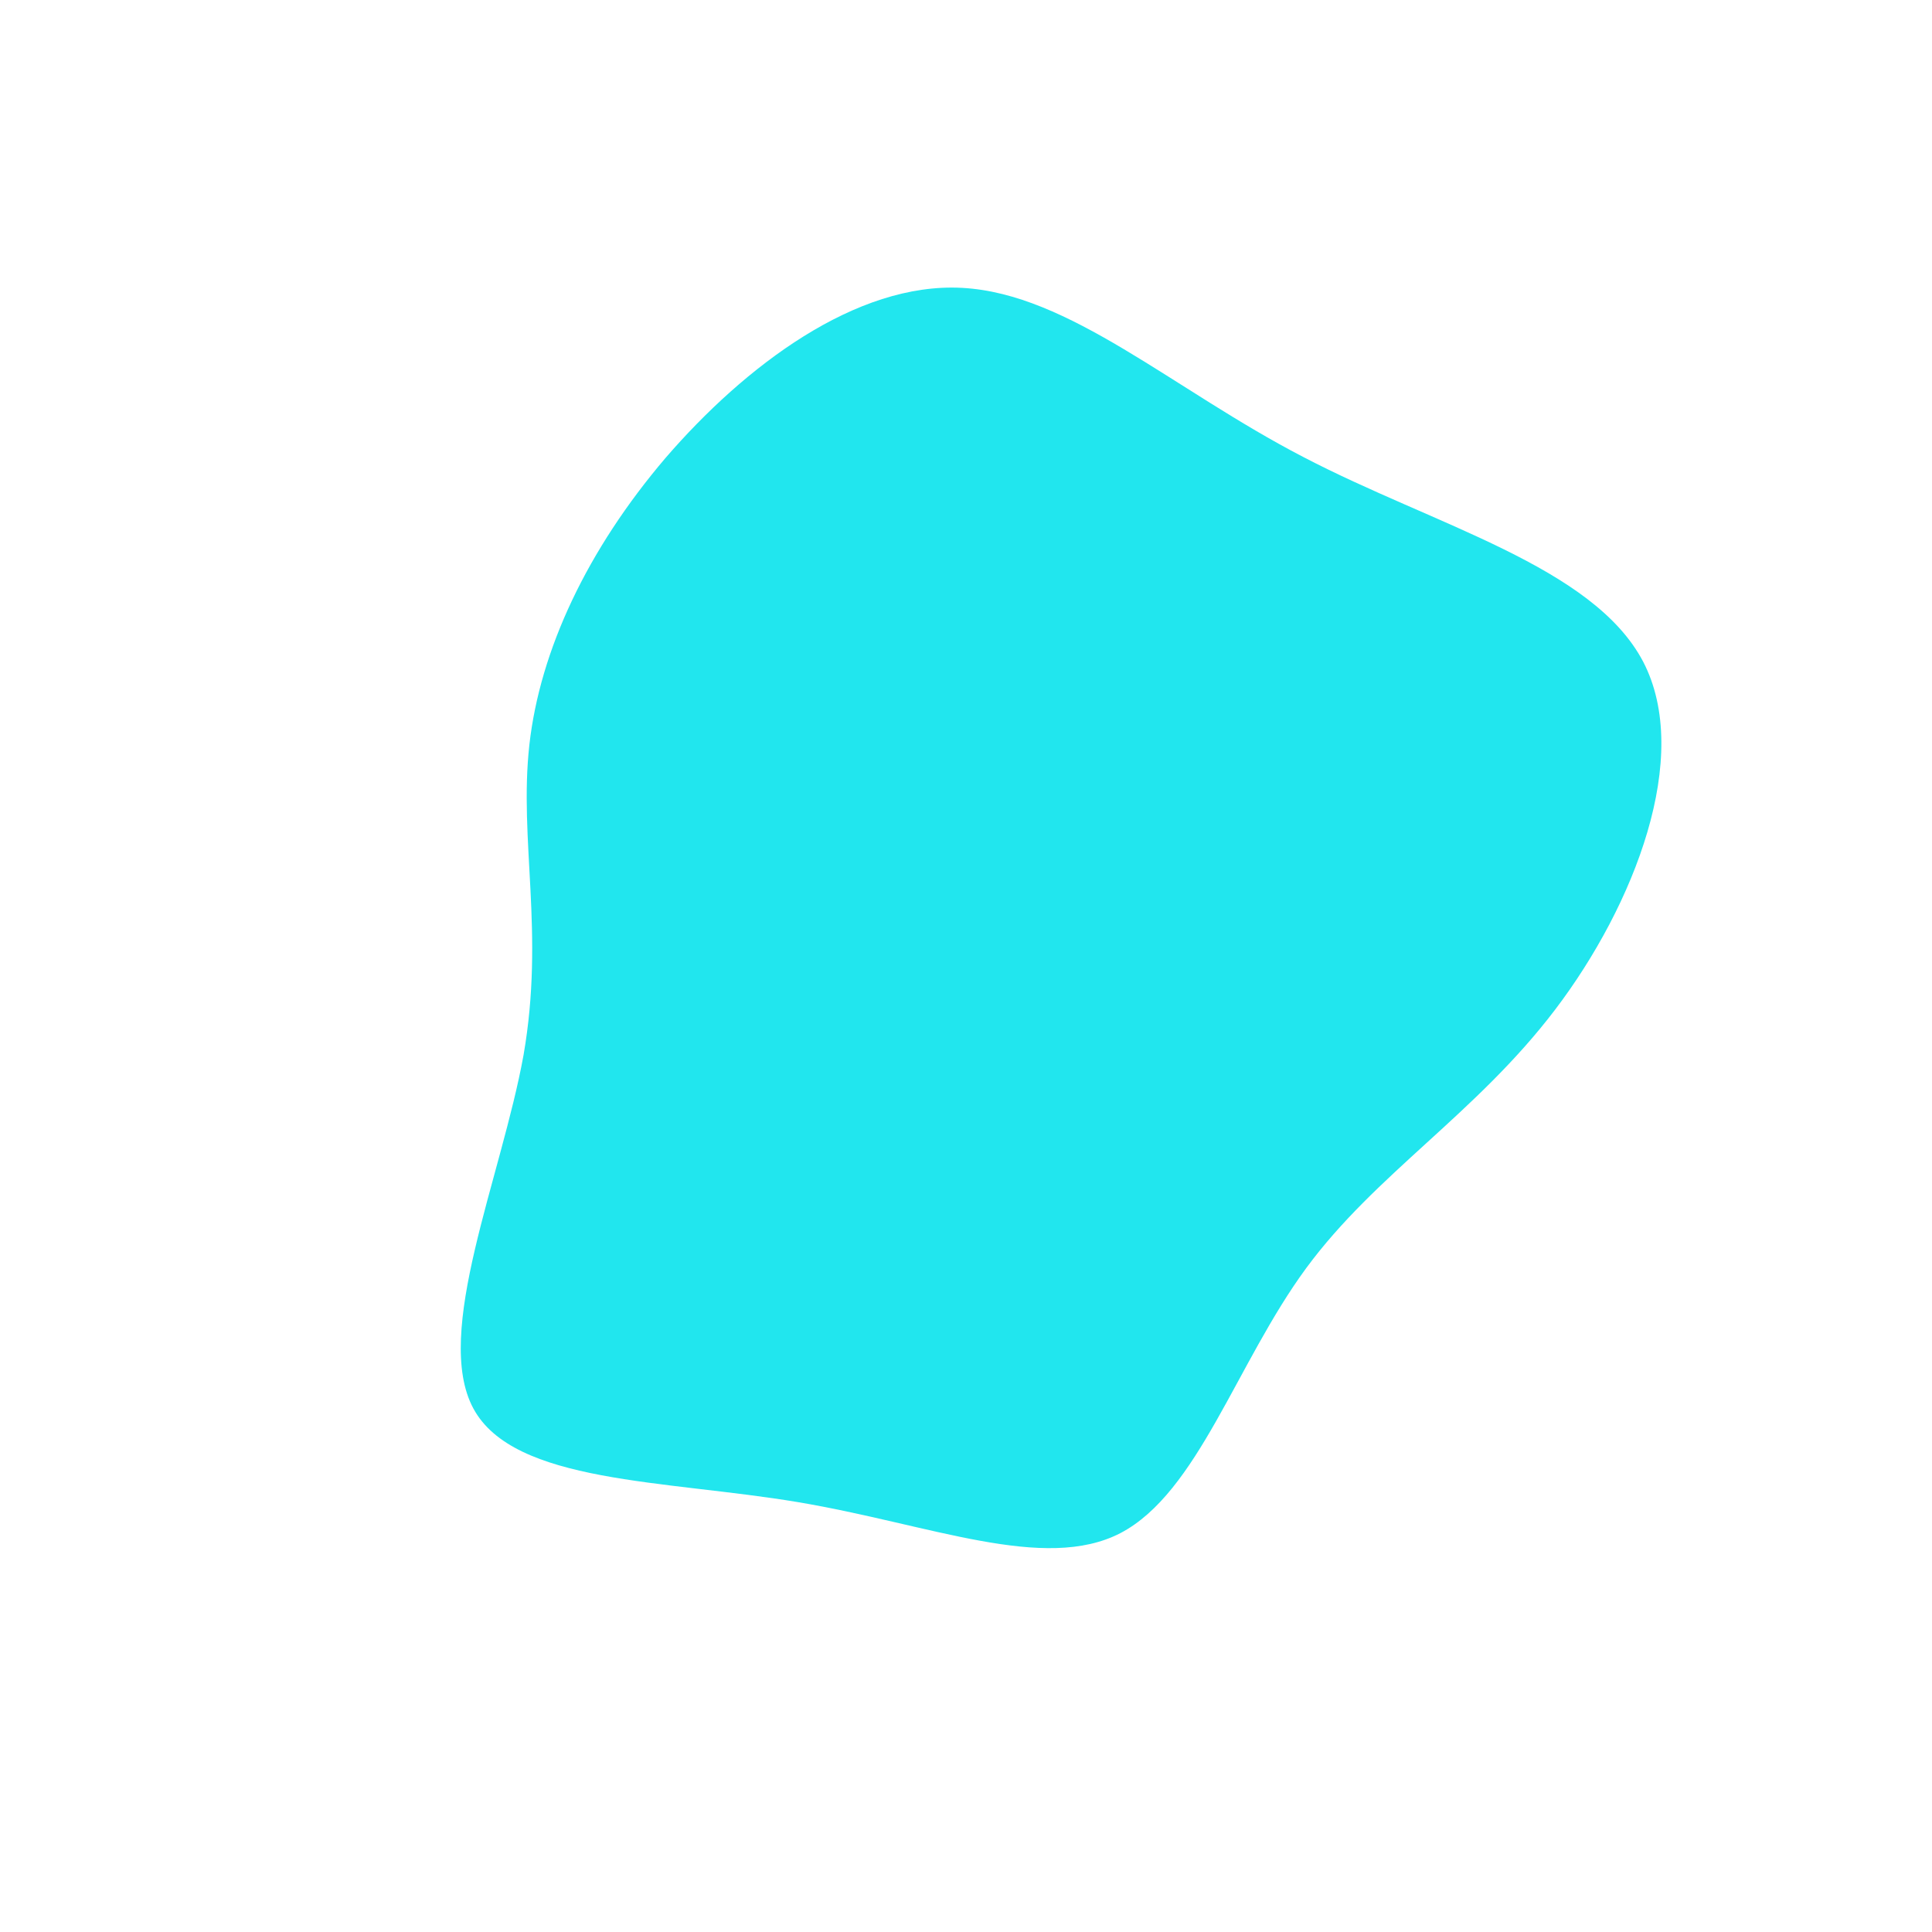 <svg viewBox="0 0 200 200" xmlns="http://www.w3.org/2000/svg">
  <path fill="#21E6EE" d="M34.9,-52.7C48.5,-45.6,64.9,-41.4,70.1,-31.5C75.2,-21.7,69.2,-6.3,61,4.5C52.8,15.3,42.4,21.5,35.2,31.3C28,41.1,24,54.5,16,58.7C8.1,62.8,-3.7,57.8,-17.4,55.5C-31.1,53.2,-46.8,53.6,-51,45.8C-55.2,38,-48.1,21.9,-45.8,9.2C-43.6,-3.5,-46.3,-13,-45.2,-22.9C-44.1,-32.7,-39.2,-43.1,-31.1,-52.6C-22.9,-62.1,-11.4,-70.8,-0.4,-70.2C10.7,-69.6,21.4,-59.7,34.9,-52.7Z" transform="translate(100 100)" />
</svg>
